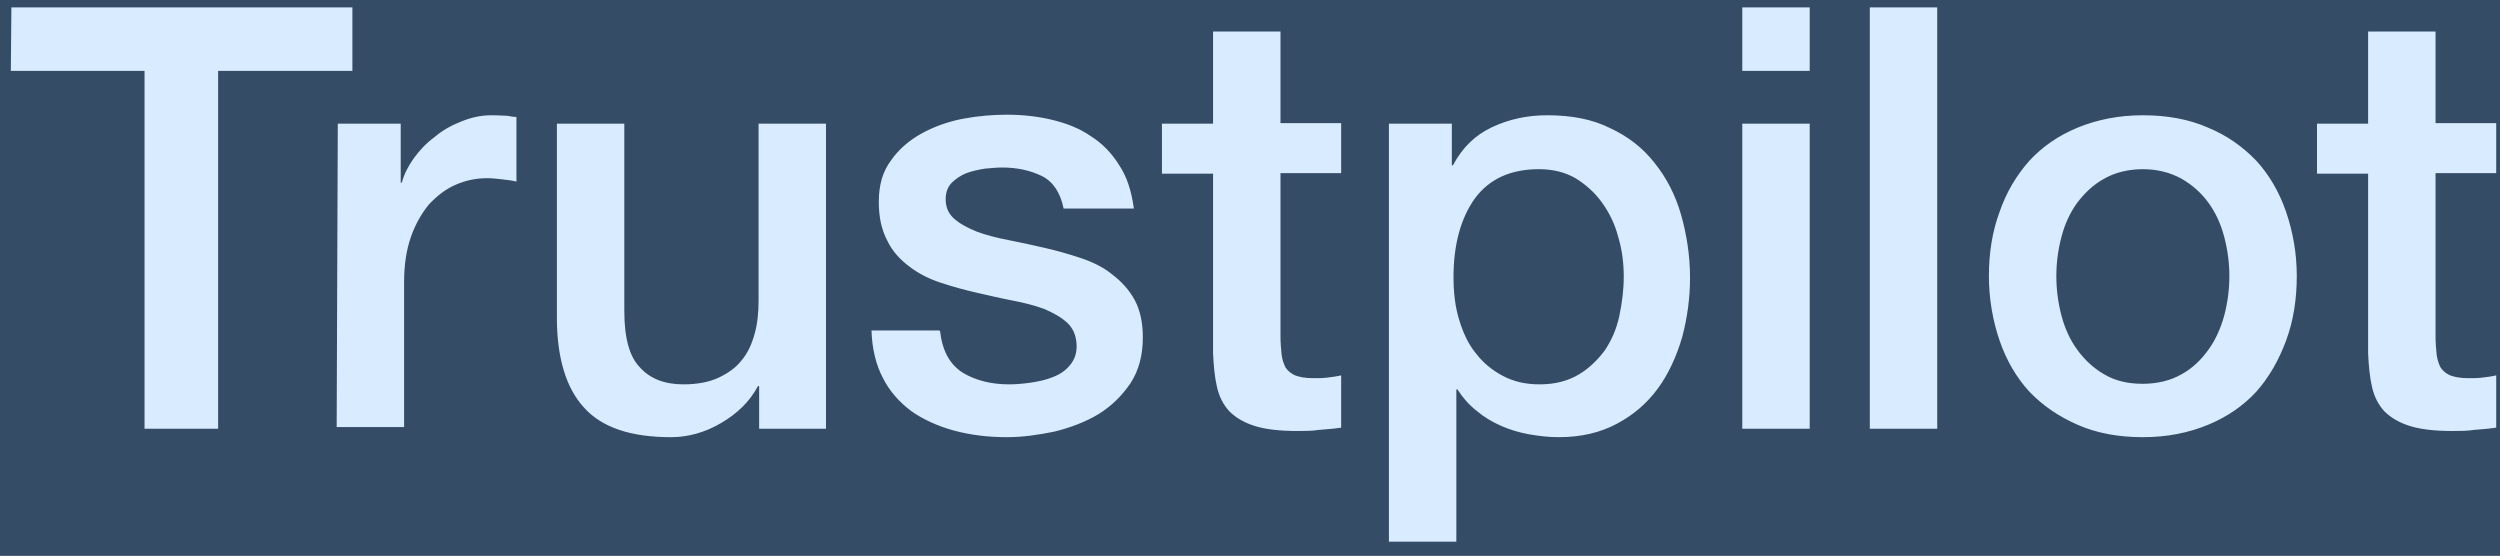 <svg width="144" height="32" viewBox="0 0 144 32" fill="none" xmlns="http://www.w3.org/2000/svg">
<rect width="144" height="32" fill="#F5F5F5"/>
<g id="Home" clip-path="url(#clip0_0_1)">
<rect width="1920" height="7482" transform="translate(-767 -974)" fill="#142941"/>
<rect id="Rectangle 277" x="-113" y="-50" width="614" height="169" fill="#354C66"/>
<g id="Group 17836">
<g id="Group">
<path id="Vector" d="M0.656 0.426H20.298V4.083H12.564V24.695H8.325V4.083H0.624L0.656 0.426ZM19.457 7.124H23.081V10.522H23.146C23.276 10.037 23.502 9.584 23.825 9.131C24.149 8.678 24.538 8.257 25.023 7.901C25.476 7.513 25.994 7.221 26.576 6.995C27.126 6.768 27.708 6.639 28.291 6.639C28.744 6.639 29.067 6.671 29.23 6.671C29.391 6.704 29.585 6.736 29.747 6.736V10.457C29.488 10.393 29.197 10.36 28.906 10.328C28.615 10.296 28.356 10.263 28.065 10.263C27.417 10.263 26.803 10.393 26.221 10.652C25.638 10.91 25.152 11.299 24.699 11.784C24.278 12.302 23.922 12.917 23.664 13.661C23.404 14.405 23.276 15.279 23.276 16.25V24.599H19.392L19.457 7.124ZM47.577 24.695H43.727V22.236H43.661C43.176 23.142 42.465 23.822 41.526 24.372C40.588 24.922 39.617 25.181 38.646 25.181C36.348 25.181 34.666 24.631 33.63 23.466C32.595 22.333 32.077 20.586 32.077 18.288V7.124H35.96V17.9C35.96 19.453 36.251 20.553 36.866 21.168C37.449 21.816 38.291 22.139 39.357 22.139C40.167 22.139 40.846 22.01 41.397 21.751C41.947 21.492 42.399 21.168 42.723 20.748C43.079 20.327 43.306 19.809 43.467 19.227C43.63 18.644 43.694 17.997 43.694 17.317V7.124H47.577V24.695ZM54.147 19.065C54.275 20.198 54.696 20.974 55.44 21.459C56.184 21.913 57.091 22.139 58.127 22.139C58.482 22.139 58.903 22.107 59.356 22.042C59.809 21.977 60.263 21.88 60.651 21.718C61.071 21.557 61.395 21.33 61.653 21.006C61.913 20.683 62.041 20.295 62.01 19.809C61.977 19.324 61.816 18.903 61.459 18.579C61.103 18.256 60.682 18.029 60.165 17.803C59.647 17.609 59.032 17.447 58.353 17.317C57.673 17.188 56.993 17.026 56.282 16.865C55.57 16.703 54.858 16.509 54.178 16.282C53.499 16.056 52.916 15.764 52.367 15.344C51.849 14.955 51.396 14.47 51.105 13.855C50.781 13.24 50.619 12.528 50.619 11.622C50.619 10.652 50.845 9.875 51.33 9.228C51.784 8.581 52.398 8.063 53.111 7.674C53.823 7.286 54.631 6.995 55.505 6.833C56.378 6.671 57.22 6.607 57.997 6.607C58.903 6.607 59.777 6.704 60.585 6.898C61.395 7.092 62.171 7.383 62.818 7.836C63.498 8.257 64.048 8.839 64.468 9.519C64.922 10.198 65.181 11.04 65.31 12.011H61.265C61.071 11.072 60.651 10.457 60.003 10.134C59.323 9.81 58.58 9.648 57.706 9.648C57.447 9.648 57.091 9.681 56.735 9.713C56.347 9.778 56.023 9.843 55.667 9.972C55.343 10.101 55.052 10.296 54.825 10.522C54.599 10.749 54.47 11.072 54.47 11.46C54.47 11.946 54.631 12.302 54.955 12.593C55.279 12.884 55.7 13.111 56.25 13.337C56.768 13.531 57.382 13.693 58.061 13.823C58.741 13.952 59.453 14.114 60.165 14.276C60.877 14.438 61.556 14.632 62.236 14.858C62.915 15.085 63.53 15.376 64.049 15.797C64.566 16.185 65.019 16.67 65.342 17.253C65.666 17.835 65.827 18.579 65.827 19.421C65.827 20.456 65.602 21.33 65.116 22.074C64.631 22.786 64.016 23.401 63.272 23.854C62.527 24.307 61.653 24.631 60.748 24.857C59.809 25.051 58.903 25.181 57.997 25.181C56.897 25.181 55.861 25.051 54.923 24.793C53.984 24.534 53.143 24.145 52.464 23.66C51.784 23.142 51.233 22.527 50.845 21.751C50.457 21.006 50.231 20.101 50.198 19.033H54.114V19.065H54.147ZM66.928 7.124H69.873V1.817H73.756V7.092H77.251V9.972H73.756V19.356C73.756 19.777 73.789 20.101 73.82 20.424C73.853 20.715 73.95 20.974 74.047 21.168C74.177 21.362 74.371 21.524 74.597 21.621C74.857 21.718 75.179 21.783 75.633 21.783C75.892 21.783 76.183 21.783 76.441 21.751C76.701 21.718 76.992 21.686 77.251 21.621V24.631C76.83 24.695 76.41 24.728 75.989 24.76C75.568 24.825 75.18 24.825 74.727 24.825C73.692 24.825 72.882 24.728 72.267 24.534C71.653 24.34 71.168 24.048 70.811 23.692C70.456 23.304 70.229 22.851 70.1 22.301C69.97 21.751 69.905 21.071 69.873 20.359V10.004H66.928V7.06V7.124ZM79.969 7.124H83.625V9.519H83.691C84.24 8.483 84.985 7.771 85.956 7.319C86.927 6.866 87.962 6.639 89.127 6.639C90.519 6.639 91.715 6.866 92.751 7.383C93.786 7.869 94.627 8.516 95.307 9.39C95.986 10.231 96.504 11.234 96.829 12.367C97.151 13.499 97.346 14.729 97.346 15.991C97.346 17.188 97.184 18.321 96.893 19.421C96.569 20.521 96.116 21.524 95.501 22.366C94.887 23.207 94.11 23.887 93.14 24.404C92.169 24.922 91.068 25.181 89.773 25.181C89.224 25.181 88.641 25.116 88.091 25.019C87.541 24.922 86.991 24.76 86.473 24.534C85.956 24.307 85.469 24.016 85.05 23.66C84.596 23.304 84.24 22.883 83.949 22.43H83.885V31.2H80.002V7.124H79.969ZM93.528 15.926C93.528 15.149 93.431 14.373 93.204 13.629C93.01 12.884 92.686 12.237 92.266 11.655C91.845 11.072 91.327 10.619 90.744 10.263C90.13 9.907 89.418 9.745 88.641 9.745C87.023 9.745 85.793 10.296 84.953 11.428C84.143 12.561 83.722 14.082 83.722 15.959C83.722 16.865 83.819 17.674 84.046 18.418C84.273 19.162 84.564 19.809 85.017 20.359C85.438 20.91 85.956 21.33 86.57 21.654C87.185 21.977 87.865 22.139 88.674 22.139C89.579 22.139 90.292 21.945 90.907 21.589C91.521 21.233 92.006 20.748 92.427 20.198C92.816 19.615 93.107 18.968 93.268 18.224C93.431 17.447 93.528 16.703 93.528 15.926ZM100.355 0.426H104.239V4.083H100.355V0.426ZM100.355 7.124H104.239V24.695H100.355V7.124ZM107.701 0.426H111.584V24.695H107.701V0.426ZM123.427 25.181C122.037 25.181 120.775 24.954 119.674 24.469C118.573 23.984 117.668 23.369 116.892 22.56C116.147 21.751 115.564 20.748 115.176 19.615C114.787 18.483 114.561 17.221 114.561 15.894C114.561 14.567 114.755 13.337 115.176 12.205C115.564 11.072 116.147 10.101 116.892 9.26C117.635 8.451 118.573 7.804 119.674 7.351C120.775 6.898 122.037 6.639 123.427 6.639C124.819 6.639 126.081 6.866 127.182 7.351C128.281 7.804 129.187 8.451 129.964 9.26C130.708 10.069 131.29 11.072 131.679 12.205C132.067 13.337 132.294 14.567 132.294 15.894C132.294 17.253 132.1 18.483 131.679 19.615C131.259 20.748 130.708 21.718 129.964 22.56C129.22 23.369 128.281 24.016 127.182 24.469C126.081 24.922 124.852 25.181 123.427 25.181ZM123.427 22.107C124.269 22.107 125.046 21.913 125.66 21.557C126.308 21.201 126.793 20.715 127.213 20.133C127.634 19.55 127.925 18.871 128.12 18.159C128.314 17.415 128.411 16.67 128.411 15.894C128.411 15.149 128.314 14.405 128.12 13.661C127.925 12.917 127.634 12.27 127.213 11.687C126.793 11.105 126.275 10.652 125.66 10.296C125.013 9.94 124.269 9.745 123.427 9.745C122.586 9.745 121.81 9.94 121.194 10.296C120.548 10.652 120.062 11.137 119.641 11.687C119.221 12.27 118.929 12.917 118.735 13.661C118.542 14.405 118.445 15.149 118.445 15.894C118.445 16.67 118.542 17.415 118.735 18.159C118.929 18.903 119.221 19.55 119.641 20.133C120.062 20.715 120.58 21.201 121.194 21.557C121.842 21.945 122.586 22.107 123.427 22.107ZM133.459 7.124H136.404V1.817H140.287V7.092H143.782V9.972H140.287V19.356C140.287 19.777 140.32 20.101 140.351 20.424C140.384 20.715 140.481 20.974 140.578 21.168C140.708 21.362 140.902 21.524 141.128 21.621C141.387 21.718 141.71 21.783 142.164 21.783C142.422 21.783 142.714 21.783 142.972 21.751C143.232 21.718 143.523 21.686 143.782 21.621V24.631C143.361 24.695 142.941 24.728 142.52 24.76C142.099 24.825 141.71 24.825 141.258 24.825C140.222 24.825 139.413 24.728 138.798 24.534C138.184 24.34 137.698 24.048 137.342 23.692C136.986 23.304 136.759 22.851 136.631 22.301C136.501 21.751 136.436 21.071 136.404 20.359V10.004H133.459V7.06V7.124Z" fill="#D9ECFF"/>
</g>
</g>
<g id="Group_2">
<g id="Group_3" opacity="0.8">
</g>
</g>
</g>
<defs>
<clipPath id="clip0_0_1">
<rect width="1920" height="7482" fill="white" transform="translate(-767 -974)"/>
</clipPath>
</defs>
</svg>
